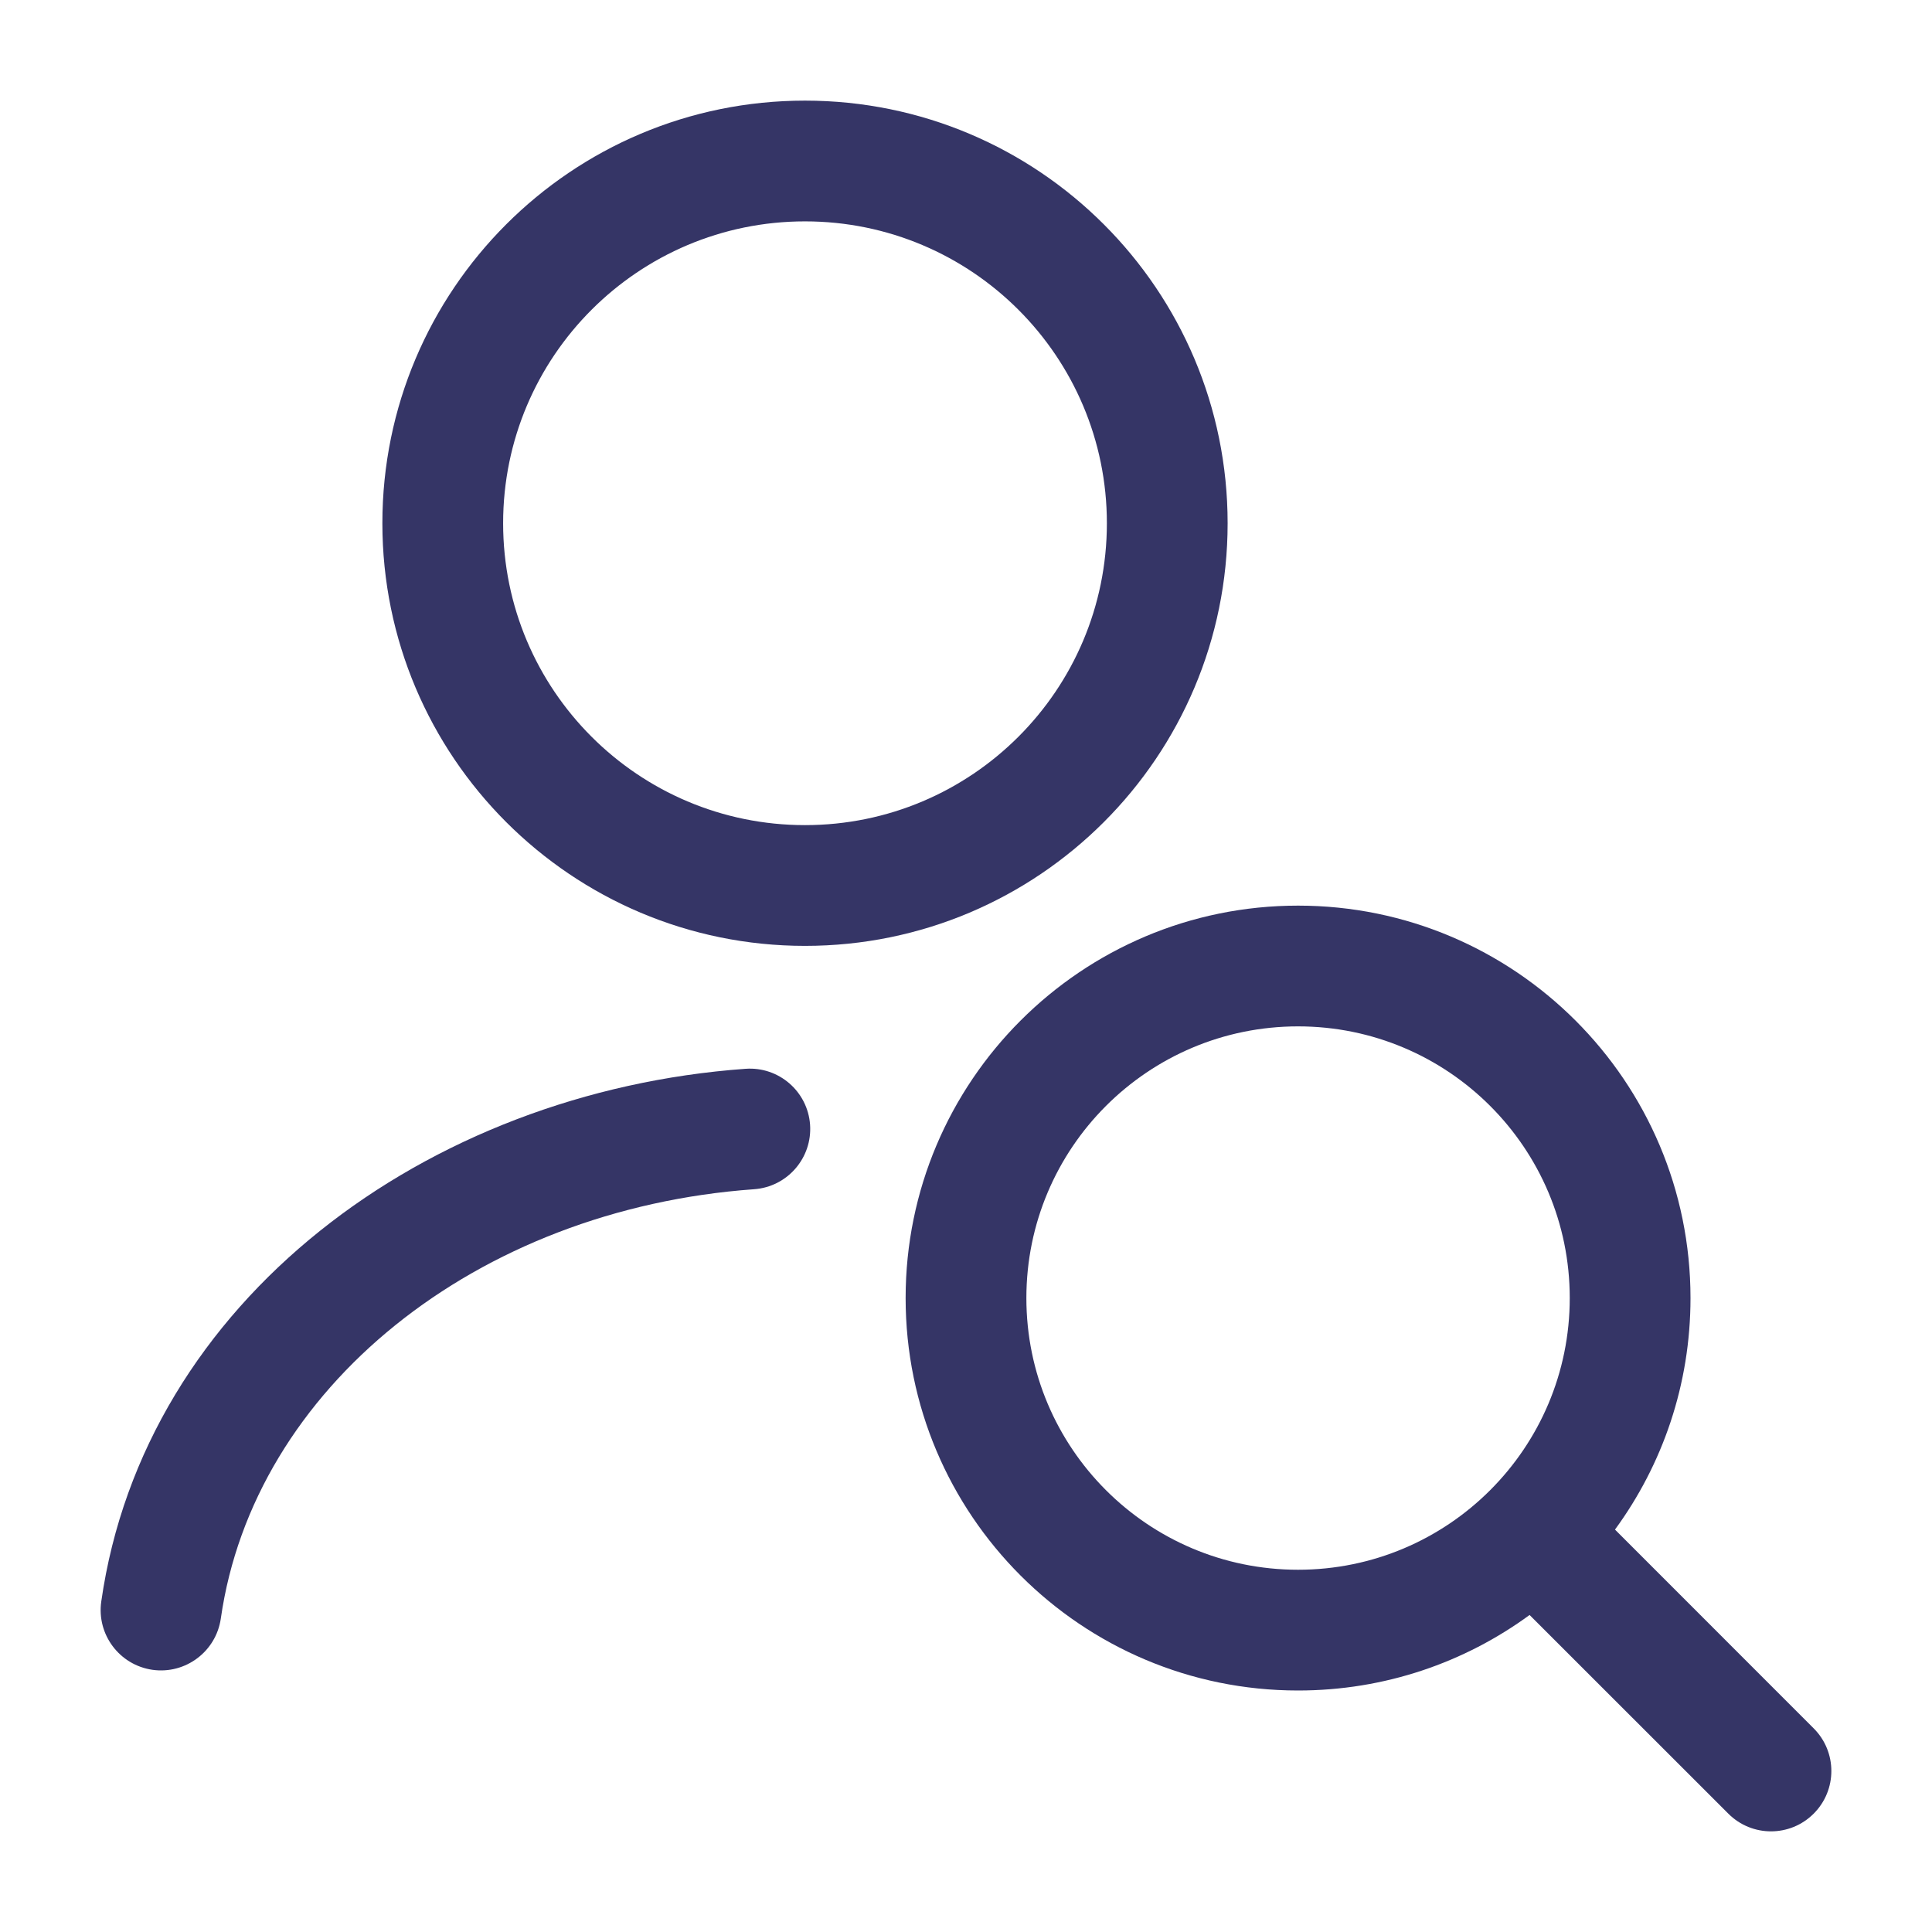 <svg width="24" height="24" viewBox="0 0 24 24" fill="none" xmlns="http://www.w3.org/2000/svg">
<path fill-rule="evenodd" clip-rule="evenodd" d="M10 1.25C7.101 1.25 4.75 3.6 4.75 6.5C4.75 9.399 7.101 11.75 10 11.75C12.9 11.75 15.25 9.399 15.25 6.5C15.25 3.6 12.9 1.25 10 1.25ZM6.25 6.5C6.25 4.429 7.929 2.75 10 2.75C12.071 2.75 13.75 4.429 13.75 6.5C13.75 8.571 12.071 10.25 10 10.25C7.929 10.25 6.25 8.571 6.25 6.5Z" fill="#353566"/>
<path d="M9.368 14.773C9.782 14.743 10.092 14.384 10.063 13.971C10.033 13.558 9.674 13.247 9.261 13.277C5.3 13.562 1.792 16.156 1.258 19.894C1.199 20.304 1.484 20.684 1.894 20.743C2.304 20.801 2.684 20.516 2.743 20.106C3.151 17.247 5.913 15.021 9.368 14.773Z" fill="#353566"/>
<path fill-rule="evenodd" clip-rule="evenodd" d="M11.25 16.125C11.25 13.433 13.433 11.25 16.125 11.25C18.817 11.25 21 13.433 21 16.125C21 17.201 20.652 18.195 20.062 19.001L22.53 21.47C22.823 21.763 22.823 22.237 22.53 22.53C22.237 22.823 21.763 22.823 21.47 22.53L19.001 20.062C18.195 20.652 17.201 21 16.125 21C13.433 21 11.25 18.817 11.25 16.125ZM16.125 12.75C14.261 12.75 12.75 14.261 12.75 16.125C12.75 17.989 14.261 19.5 16.125 19.5C17.989 19.5 19.5 17.989 19.5 16.125C19.5 14.261 17.989 12.75 16.125 12.75Z" fill="#353566"/>
</svg>
